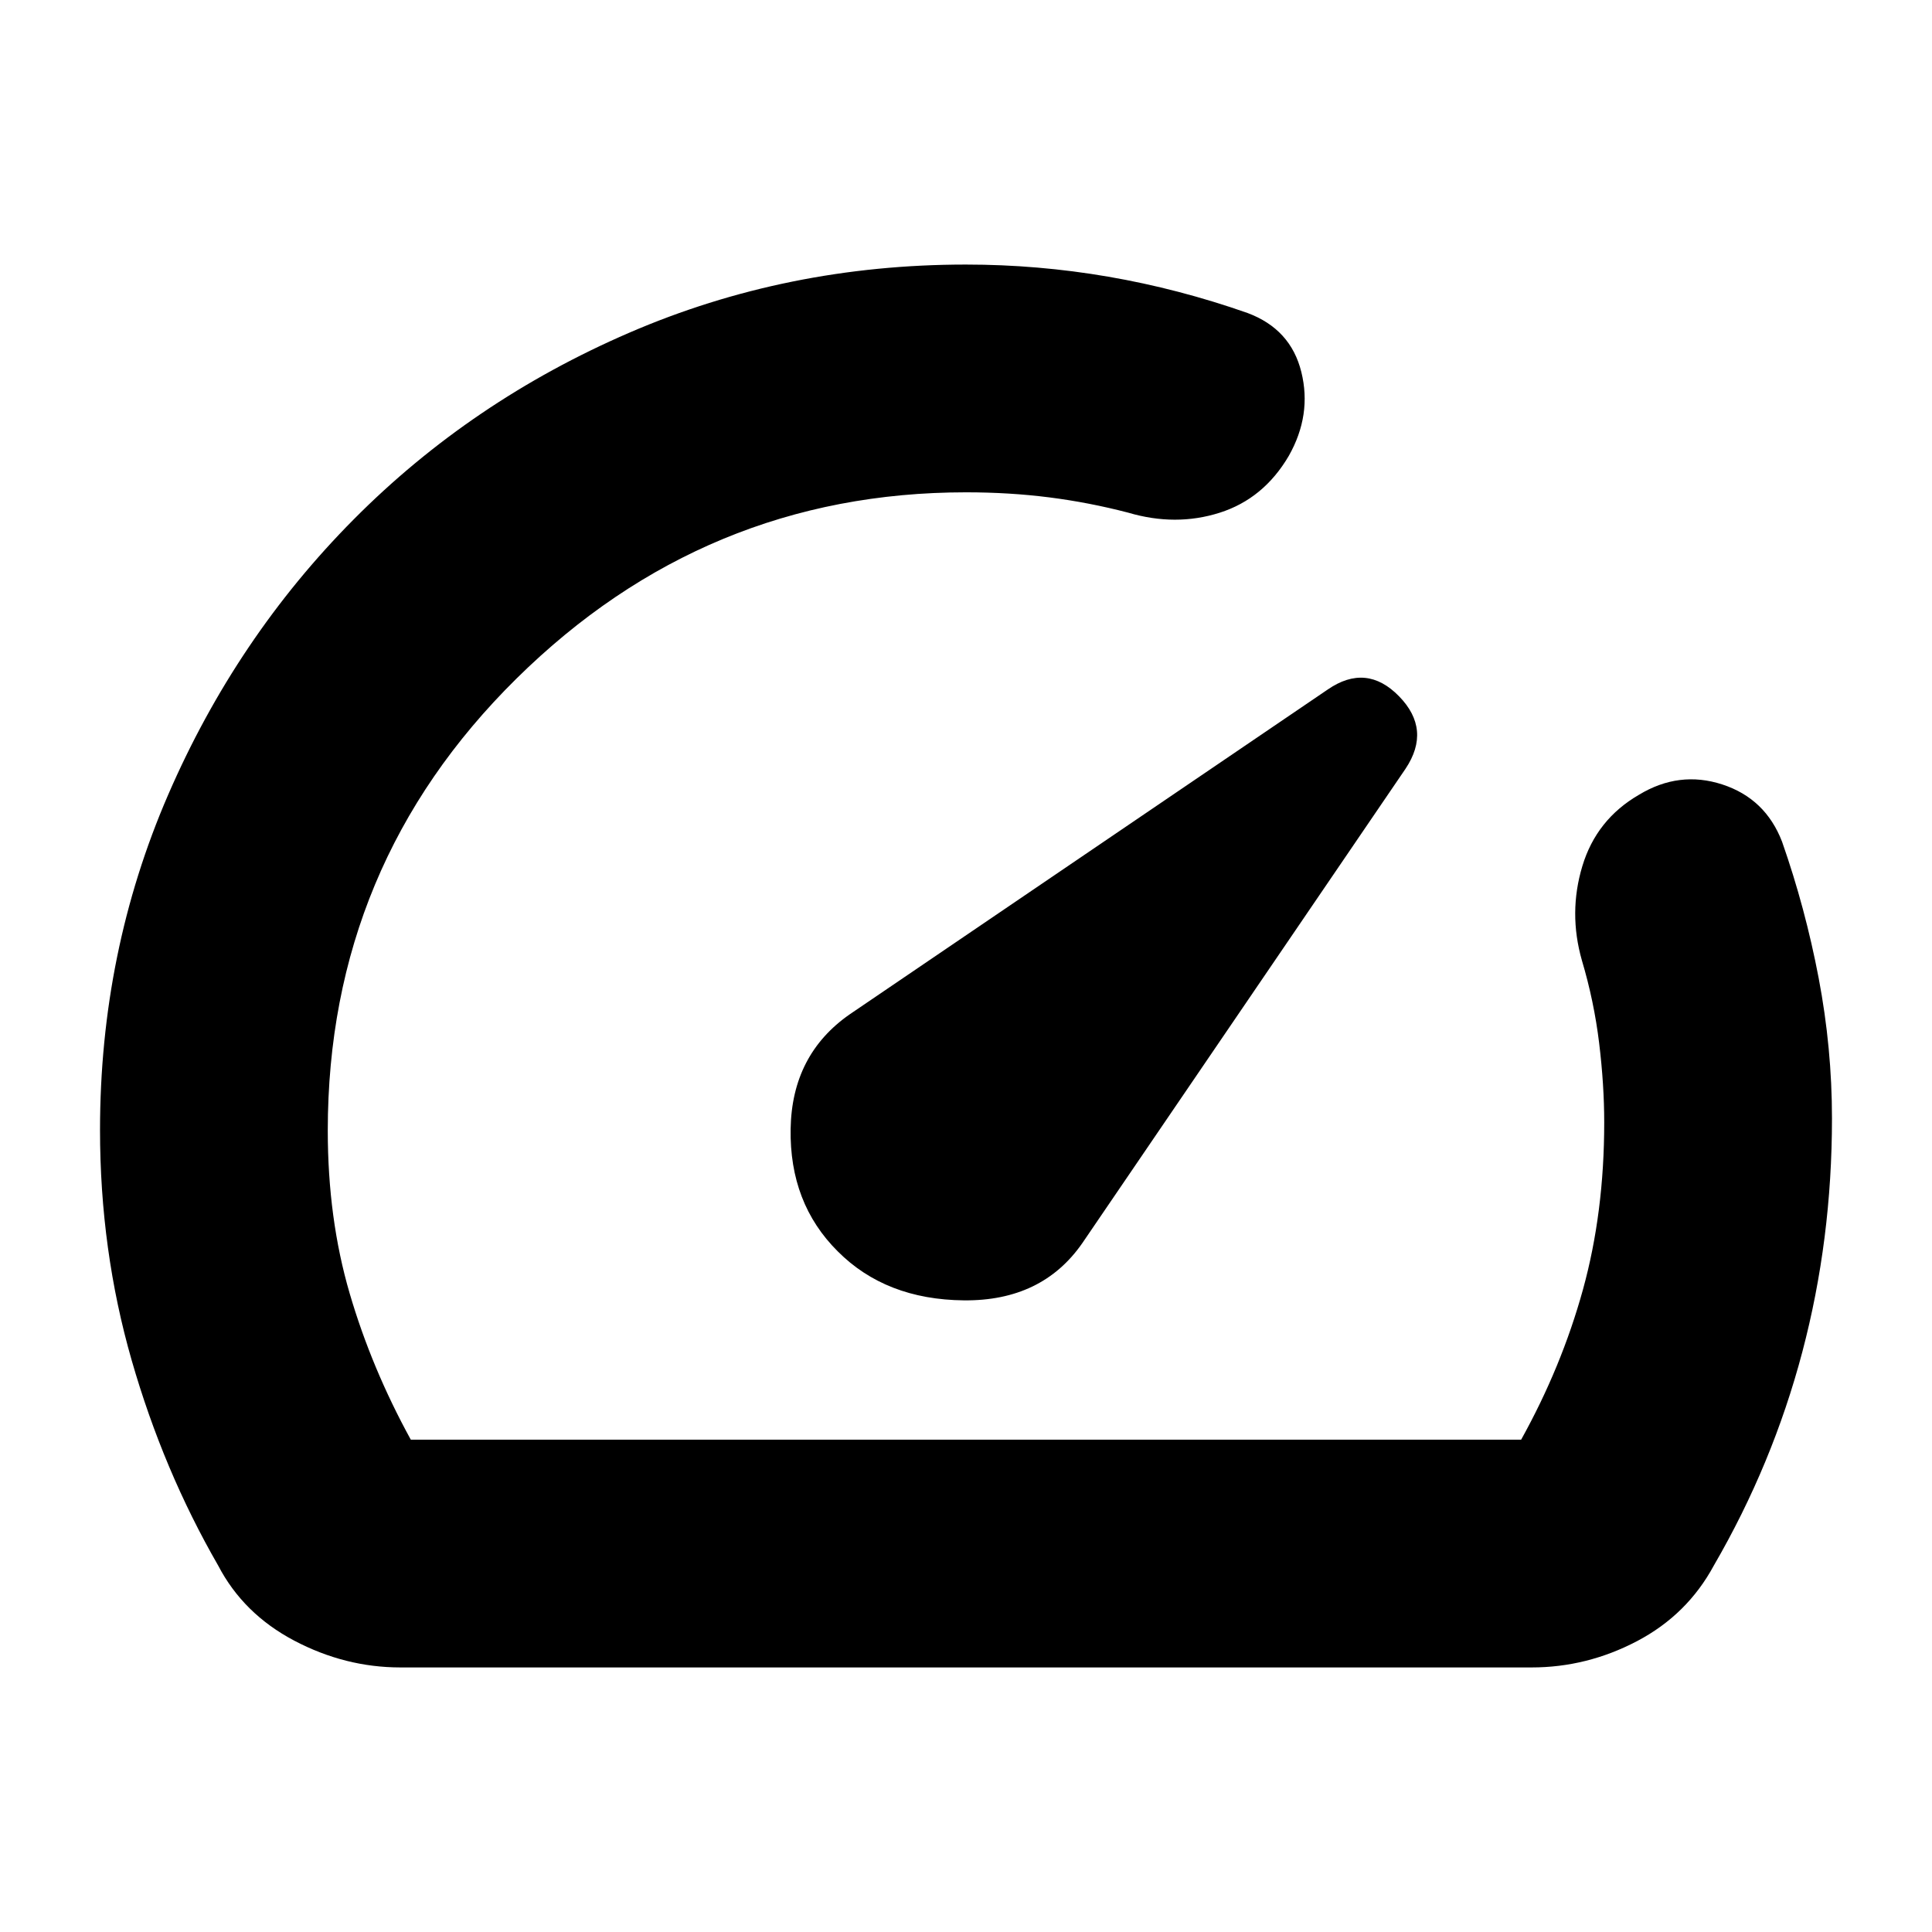 <svg xmlns="http://www.w3.org/2000/svg" height="24" viewBox="0 -960 960 960" width="24"><path d="M416.24-338.24q23.88 24 62.7 24.38 38.82.38 58.82-28.38l160.65-235.78q12.96-19.44-3.24-36.01-16.19-16.58-35.39-3.38L422.24-456q-28.76 20-29.38 56.94-.62 36.94 23.38 60.82ZM480-828.54q35.66 0 70.66 6.02 34.99 6.02 69.27 18.06 21.44 8 26.7 29.32 5.26 21.31-6.22 41.63-12.48 21.31-34.33 28.27-21.86 6.96-45.54-.04-19.38-5.05-39.13-7.57-19.76-2.52-41.41-2.52-129.57 0-223.35 92.54t-93.78 224.59q0 43.76 10.88 80.92 10.88 37.17 30.38 72.69h551.72q20.12-36.23 30.7-74.54 10.58-38.31 10.58-83.07 0-18.66-2.52-39.44-2.52-20.78-8.57-41.1-6.76-23.68.22-46.85 6.98-23.17 28.1-35.43 20.03-12.14 41.47-5.14 21.43 7 29.67 28.44 11.55 32.93 18.18 67.72 6.62 34.8 6.62 69.8 0 60.24-14.74 116.03-14.74 55.8-43.97 106.12-13.2 24.44-38.11 37.54-24.91 13.09-52.44 13.09H198.96q-27.49 0-52.78-13.33-25.29-13.34-37.77-37.3-27.24-47.24-42.98-101.98Q49.7-338.81 49.7-398.5q0-88.46 33.85-166.57 33.86-78.12 92.26-136.9 58.39-58.79 136.81-92.68 78.42-33.89 167.38-33.89Zm20.11 328.43Z"/></svg>
